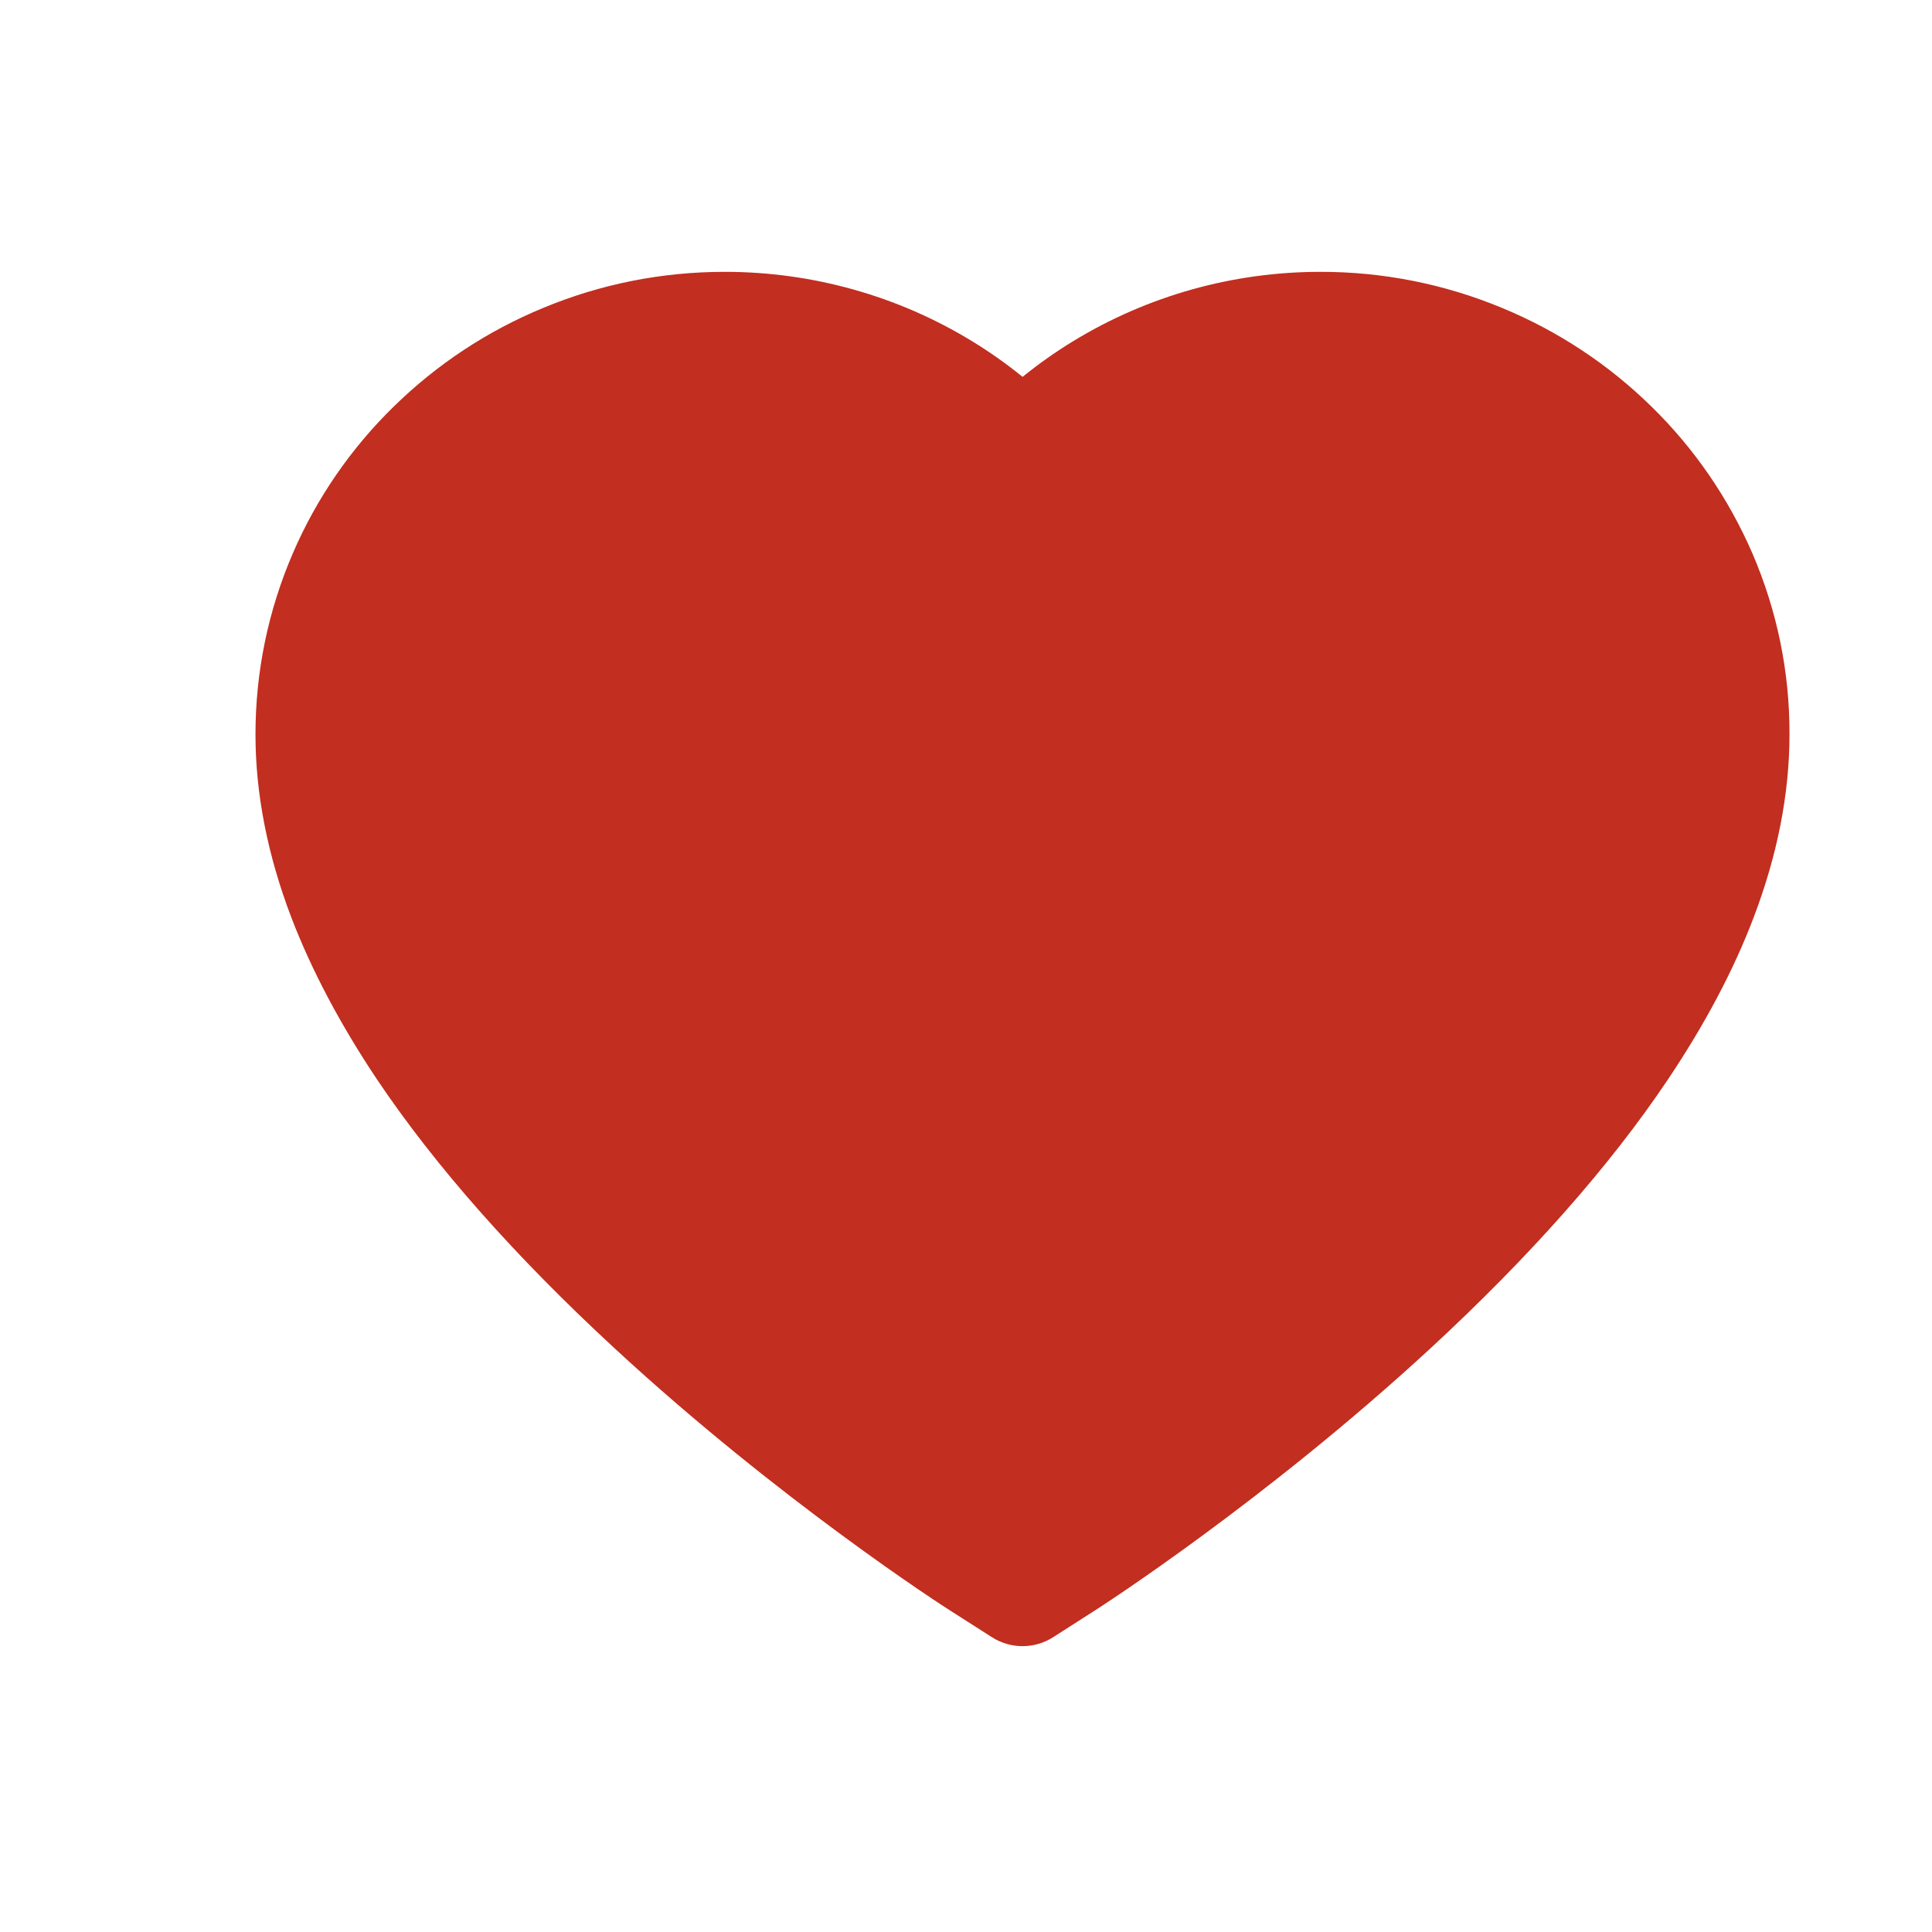 <svg width="17" height="17" viewBox="0 0 17 17" fill="none" xmlns="http://www.w3.org/2000/svg">
<path d="M15.42 4.87C15.21 4.386 14.909 3.946 14.531 3.577C14.153 3.206 13.707 2.912 13.218 2.71C12.711 2.499 12.167 2.391 11.618 2.392C10.848 2.392 10.097 2.603 9.443 3.002C9.287 3.097 9.139 3.202 8.998 3.316C8.857 3.202 8.709 3.097 8.553 3.002C7.9 2.603 7.148 2.392 6.378 2.392C5.823 2.392 5.286 2.499 4.778 2.71C4.287 2.913 3.845 3.205 3.465 3.577C3.087 3.946 2.785 4.385 2.576 4.87C2.359 5.375 2.248 5.911 2.248 6.463C2.248 6.983 2.354 7.525 2.565 8.077C2.742 8.538 2.995 9.016 3.318 9.499C3.831 10.263 4.536 11.059 5.411 11.867C6.861 13.206 8.296 14.131 8.357 14.169L8.728 14.406C8.892 14.511 9.103 14.511 9.267 14.406L9.637 14.169C9.698 14.13 11.132 13.206 12.584 11.867C13.459 11.059 14.164 10.263 14.676 9.499C15 9.016 15.254 8.538 15.429 8.077C15.64 7.525 15.746 6.983 15.746 6.463C15.748 5.911 15.637 5.375 15.42 4.87Z" fill="#C22E1F"/>
</svg>
